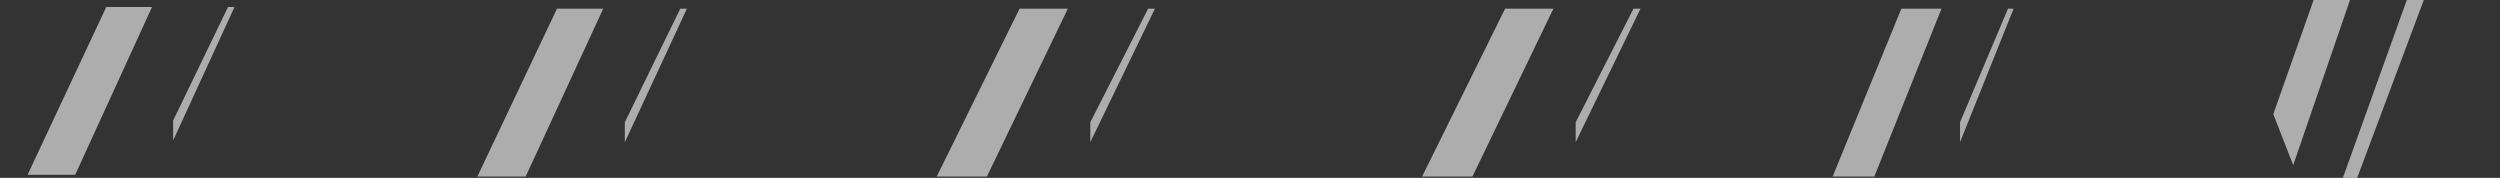 <?xml version="1.0" encoding="UTF-8" standalone="no"?>
<svg xmlns:xlink="http://www.w3.org/1999/xlink" height="156.9px" width="2205.0px" xmlns="http://www.w3.org/2000/svg">
  <rect width="100%" height="100%" fill="#333333" stroke="none"/>
  <g transform="matrix(1.0, 0.0, 0.0, 1.0, 1102.5, 78.45)">
    <path d="M-959.7 75.75 L-1102.5 75.75 -1102.5 -72.3 -959.7 -72.3 -959.7 75.75" fill="#ffffff" fill-opacity="0.0" fill-rule="evenodd" stroke="none"/>
    <path d="M-811.5 75.75 L-949.8 75.75 -949.8 -72.3 -811.5 -72.3 -811.5 75.75" fill="#ffffff" fill-opacity="0.0" fill-rule="evenodd" stroke="none"/>
    <path d="M-706.05 -70.8 L-561.45 -70.8 -561.45 77.25 -706.05 77.25 -706.05 -70.8" fill="#ffffff" fill-opacity="0.0" fill-rule="evenodd" stroke="none"/>
    <path d="M-411.3 -70.8 L-411.3 77.25 -551.4 77.25 -551.4 -70.8 -411.3 -70.8" fill="#ffffff" fill-opacity="0.0" fill-rule="evenodd" stroke="none"/>
    <path d="M-151.35 -70.8 L-151.35 77.25 -301.95 77.25 -301.95 -70.8 -151.35 -70.8" fill="#ffffff" fill-opacity="0.0" fill-rule="evenodd" stroke="none"/>
    <path d="M4.95 77.25 L-140.85 77.25 -140.85 -70.8 4.95 -70.8 4.95 77.25" fill="#ffffff" fill-opacity="0.0" fill-rule="evenodd" stroke="none"/>
    <path d="M276.9 77.25 L126.15 77.25 126.15 -70.8 276.9 -70.8 276.9 77.25" fill="#ffffff" fill-opacity="0.0" fill-rule="evenodd" stroke="none"/>
    <path d="M433.2 77.25 L287.25 77.25 287.25 -70.8 433.2 -70.8 433.2 77.25" fill="#ffffff" fill-opacity="0.0" fill-rule="evenodd" stroke="none"/>
    <path d="M617.55 -70.8 L617.55 77.25 492.6 77.25 492.6 -70.8 617.55 -70.8" fill="#ffffff" fill-opacity="0.0" fill-rule="evenodd" stroke="none"/>
    <path d="M747.15 77.25 L626.25 77.25 626.25 -70.8 747.15 -70.8 747.15 77.25" fill="#ffffff" fill-opacity="0.0" fill-rule="evenodd" stroke="none"/>
    <path d="M1102.5 78.45 L924.45 78.45 863.25 -78.45 1102.5 -78.45 1102.5 78.45" fill="#ffffff" fill-opacity="0.0" fill-rule="evenodd" stroke="none"/>
    <path d="M-1008.75 -72.3 L-968.4 -72.3 -1036.2 75.75 -1078.2 75.75 -1008.75 -72.3" fill="#ffffff" fill-opacity="0.6" fill-rule="evenodd" stroke="none"/>
    <path d="M-949.8 45.45 L-949.8 27.9 -901.35 -72.3 -895.65 -72.3 Q-922.65 -13.35 -949.8 45.45" fill="#ffffff" fill-opacity="0.6" fill-rule="evenodd" stroke="none"/>
    <path d="M-611.25 -70.8 L-570.45 -70.8 -638.85 77.25 -681.45 77.25 -611.25 -70.8" fill="#ffffff" fill-opacity="0.6" fill-rule="evenodd" stroke="none"/>
    <path d="M-551.4 46.95 L-551.4 29.4 -502.5 -70.8 -496.65 -70.8 Q-523.95 -11.85 -551.4 46.95" fill="#ffffff" fill-opacity="0.6" fill-rule="evenodd" stroke="none"/>
    <path d="M-203.25 -70.8 L-160.65 -70.8 -232.05 77.25 -276.3 77.25 -203.25 -70.8" fill="#ffffff" fill-opacity="0.6" fill-rule="evenodd" stroke="none"/>
    <path d="M-140.85 46.95 L-140.85 29.4 -89.85 -70.8 -83.85 -70.8 -140.85 46.95" fill="#ffffff" fill-opacity="0.6" fill-rule="evenodd" stroke="none"/>
    <path d="M225.0 -70.8 L267.6 -70.8 196.2 77.25 151.8 77.25 225.0 -70.8" fill="#ffffff" fill-opacity="0.6" fill-rule="evenodd" stroke="none"/>
    <path d="M287.25 46.95 L287.25 29.4 338.25 -70.8 344.4 -70.8 287.25 46.95" fill="#ffffff" fill-opacity="0.6" fill-rule="evenodd" stroke="none"/>
    <path d="M574.5 -70.8 L609.9 -70.8 550.65 77.25 513.9 77.25 574.5 -70.8" fill="#ffffff" fill-opacity="0.6" fill-rule="evenodd" stroke="none"/>
    <path d="M668.55 -70.8 L673.5 -70.8 626.25 46.95 626.25 29.4 668.55 -70.8" fill="#ffffff" fill-opacity="0.6" fill-rule="evenodd" stroke="none"/>
    <path d="M938.1 -78.45 L970.2 -78.45 920.1 67.2 902.55 22.2 938.1 -78.45" fill="#ffffff" fill-opacity="0.6" fill-rule="evenodd" stroke="none"/>
    <path d="M1020.3 -78.45 L1035.3 -78.45 976.5 78.45 963.9 78.45 1020.3 -78.45" fill="#ffffff" fill-opacity="0.6" fill-rule="evenodd" stroke="none"/>
  </g>
</svg>
